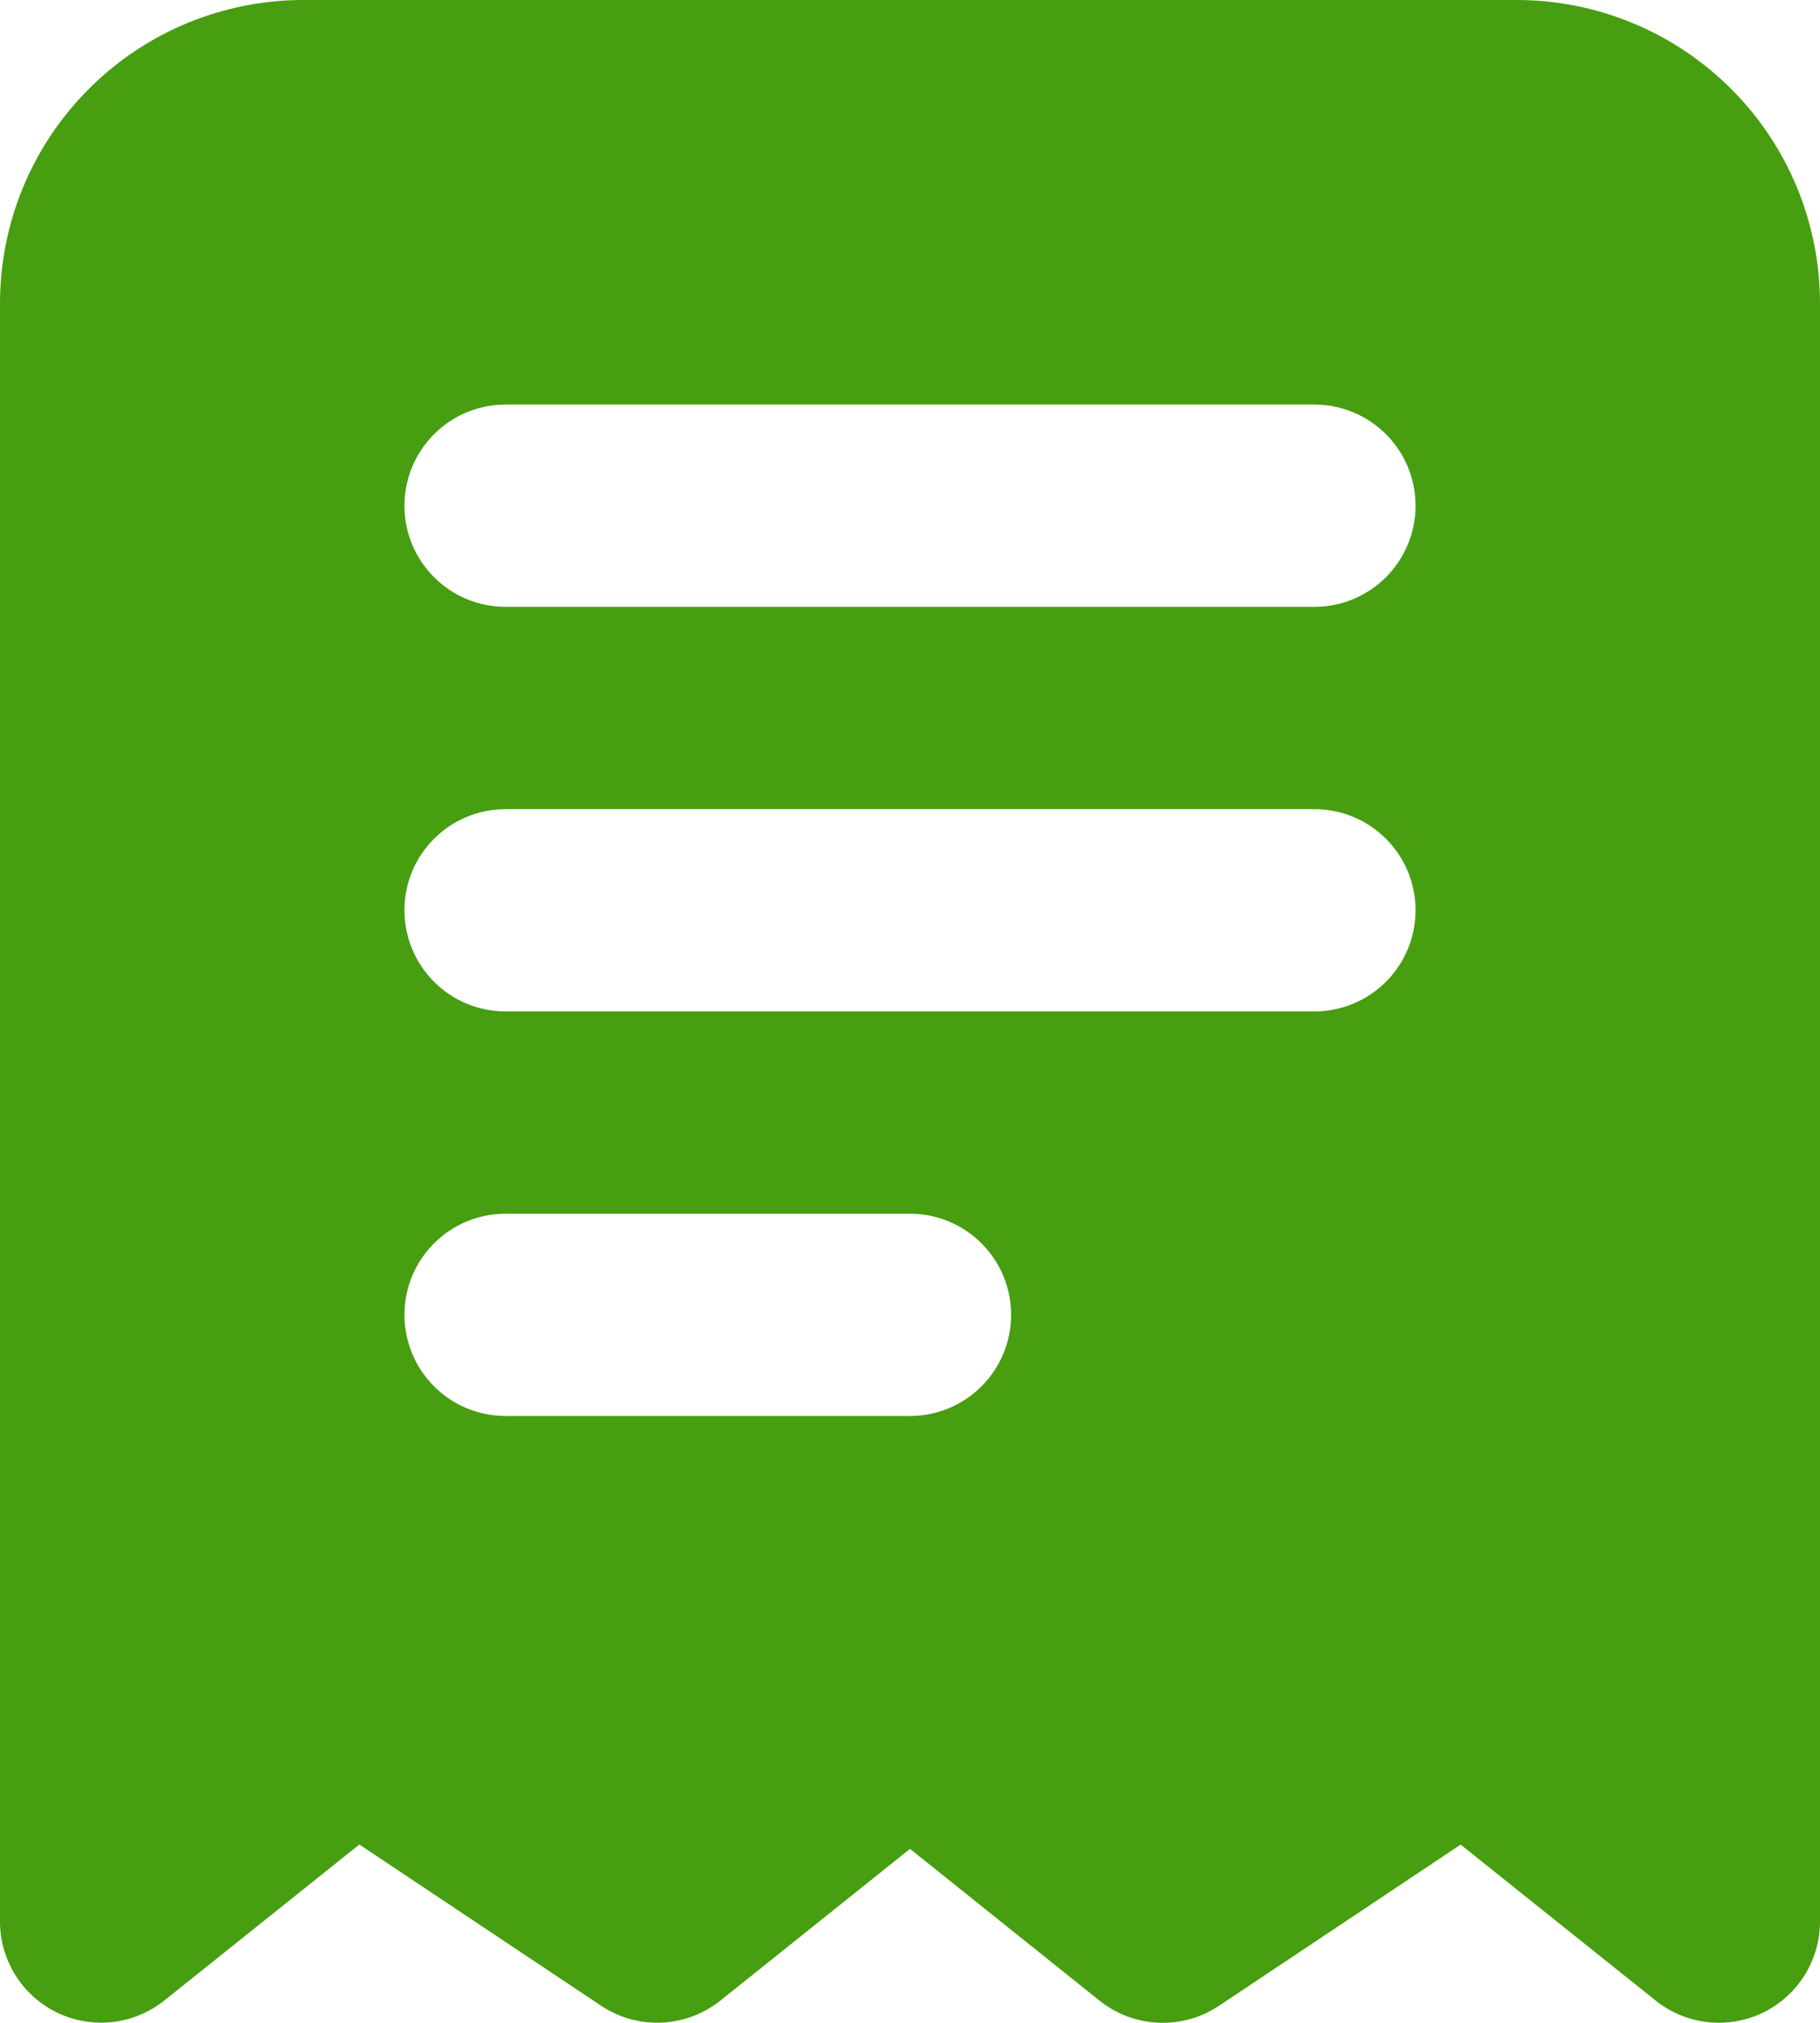<svg width="18" height="20" viewBox="0 0 18 20" fill="none" xmlns="http://www.w3.org/2000/svg">
<path fill-rule="evenodd" clip-rule="evenodd" d="M0 3C0 2.204 0.316 1.441 0.879 0.879C1.441 0.316 2.204 0 3 0H15C15.795 0 16.558 0.316 17.121 0.879C17.684 1.441 18 2.204 18 3V19C18 19.188 17.946 19.373 17.846 19.532C17.746 19.691 17.602 19.819 17.433 19.901C17.263 19.982 17.073 20.014 16.886 19.993C16.699 19.971 16.522 19.898 16.375 19.78L14.446 18.238L12.055 19.832C11.878 19.95 11.669 20.008 11.457 19.999C11.244 19.99 11.041 19.913 10.875 19.781L9 18.28L7.125 19.78C6.959 19.912 6.755 19.989 6.543 19.998C6.331 20.007 6.122 19.949 5.945 19.831L3.554 18.237L1.624 19.78C1.477 19.897 1.3 19.971 1.113 19.992C0.926 20.013 0.737 19.981 0.567 19.9C0.397 19.818 0.254 19.691 0.154 19.531C0.054 19.372 0 19.188 0 19V3ZM5 4C4.735 4 4.48 4.105 4.293 4.293C4.105 4.48 4 4.735 4 5C4 5.265 4.105 5.519 4.293 5.707C4.48 5.895 4.735 6 5 6H13C13.265 6 13.519 5.895 13.707 5.707C13.895 5.519 14 5.265 14 5C14 4.735 13.895 4.48 13.707 4.293C13.519 4.105 13.265 4 13 4H5ZM5 8C4.735 8 4.48 8.105 4.293 8.293C4.105 8.48 4 8.735 4 9C4 9.265 4.105 9.519 4.293 9.707C4.48 9.895 4.735 10 5 10H13C13.265 10 13.519 9.895 13.707 9.707C13.895 9.519 14 9.265 14 9C14 8.735 13.895 8.48 13.707 8.293C13.519 8.105 13.265 8 13 8H5ZM5 12C4.735 12 4.48 12.105 4.293 12.293C4.105 12.48 4 12.735 4 13C4 13.265 4.105 13.519 4.293 13.707C4.48 13.895 4.735 14 5 14H9C9.265 14 9.519 13.895 9.707 13.707C9.895 13.519 10 13.265 10 13C10 12.735 9.895 12.48 9.707 12.293C9.519 12.105 9.265 12 9 12H5Z" fill="#479E10"/>
</svg>
